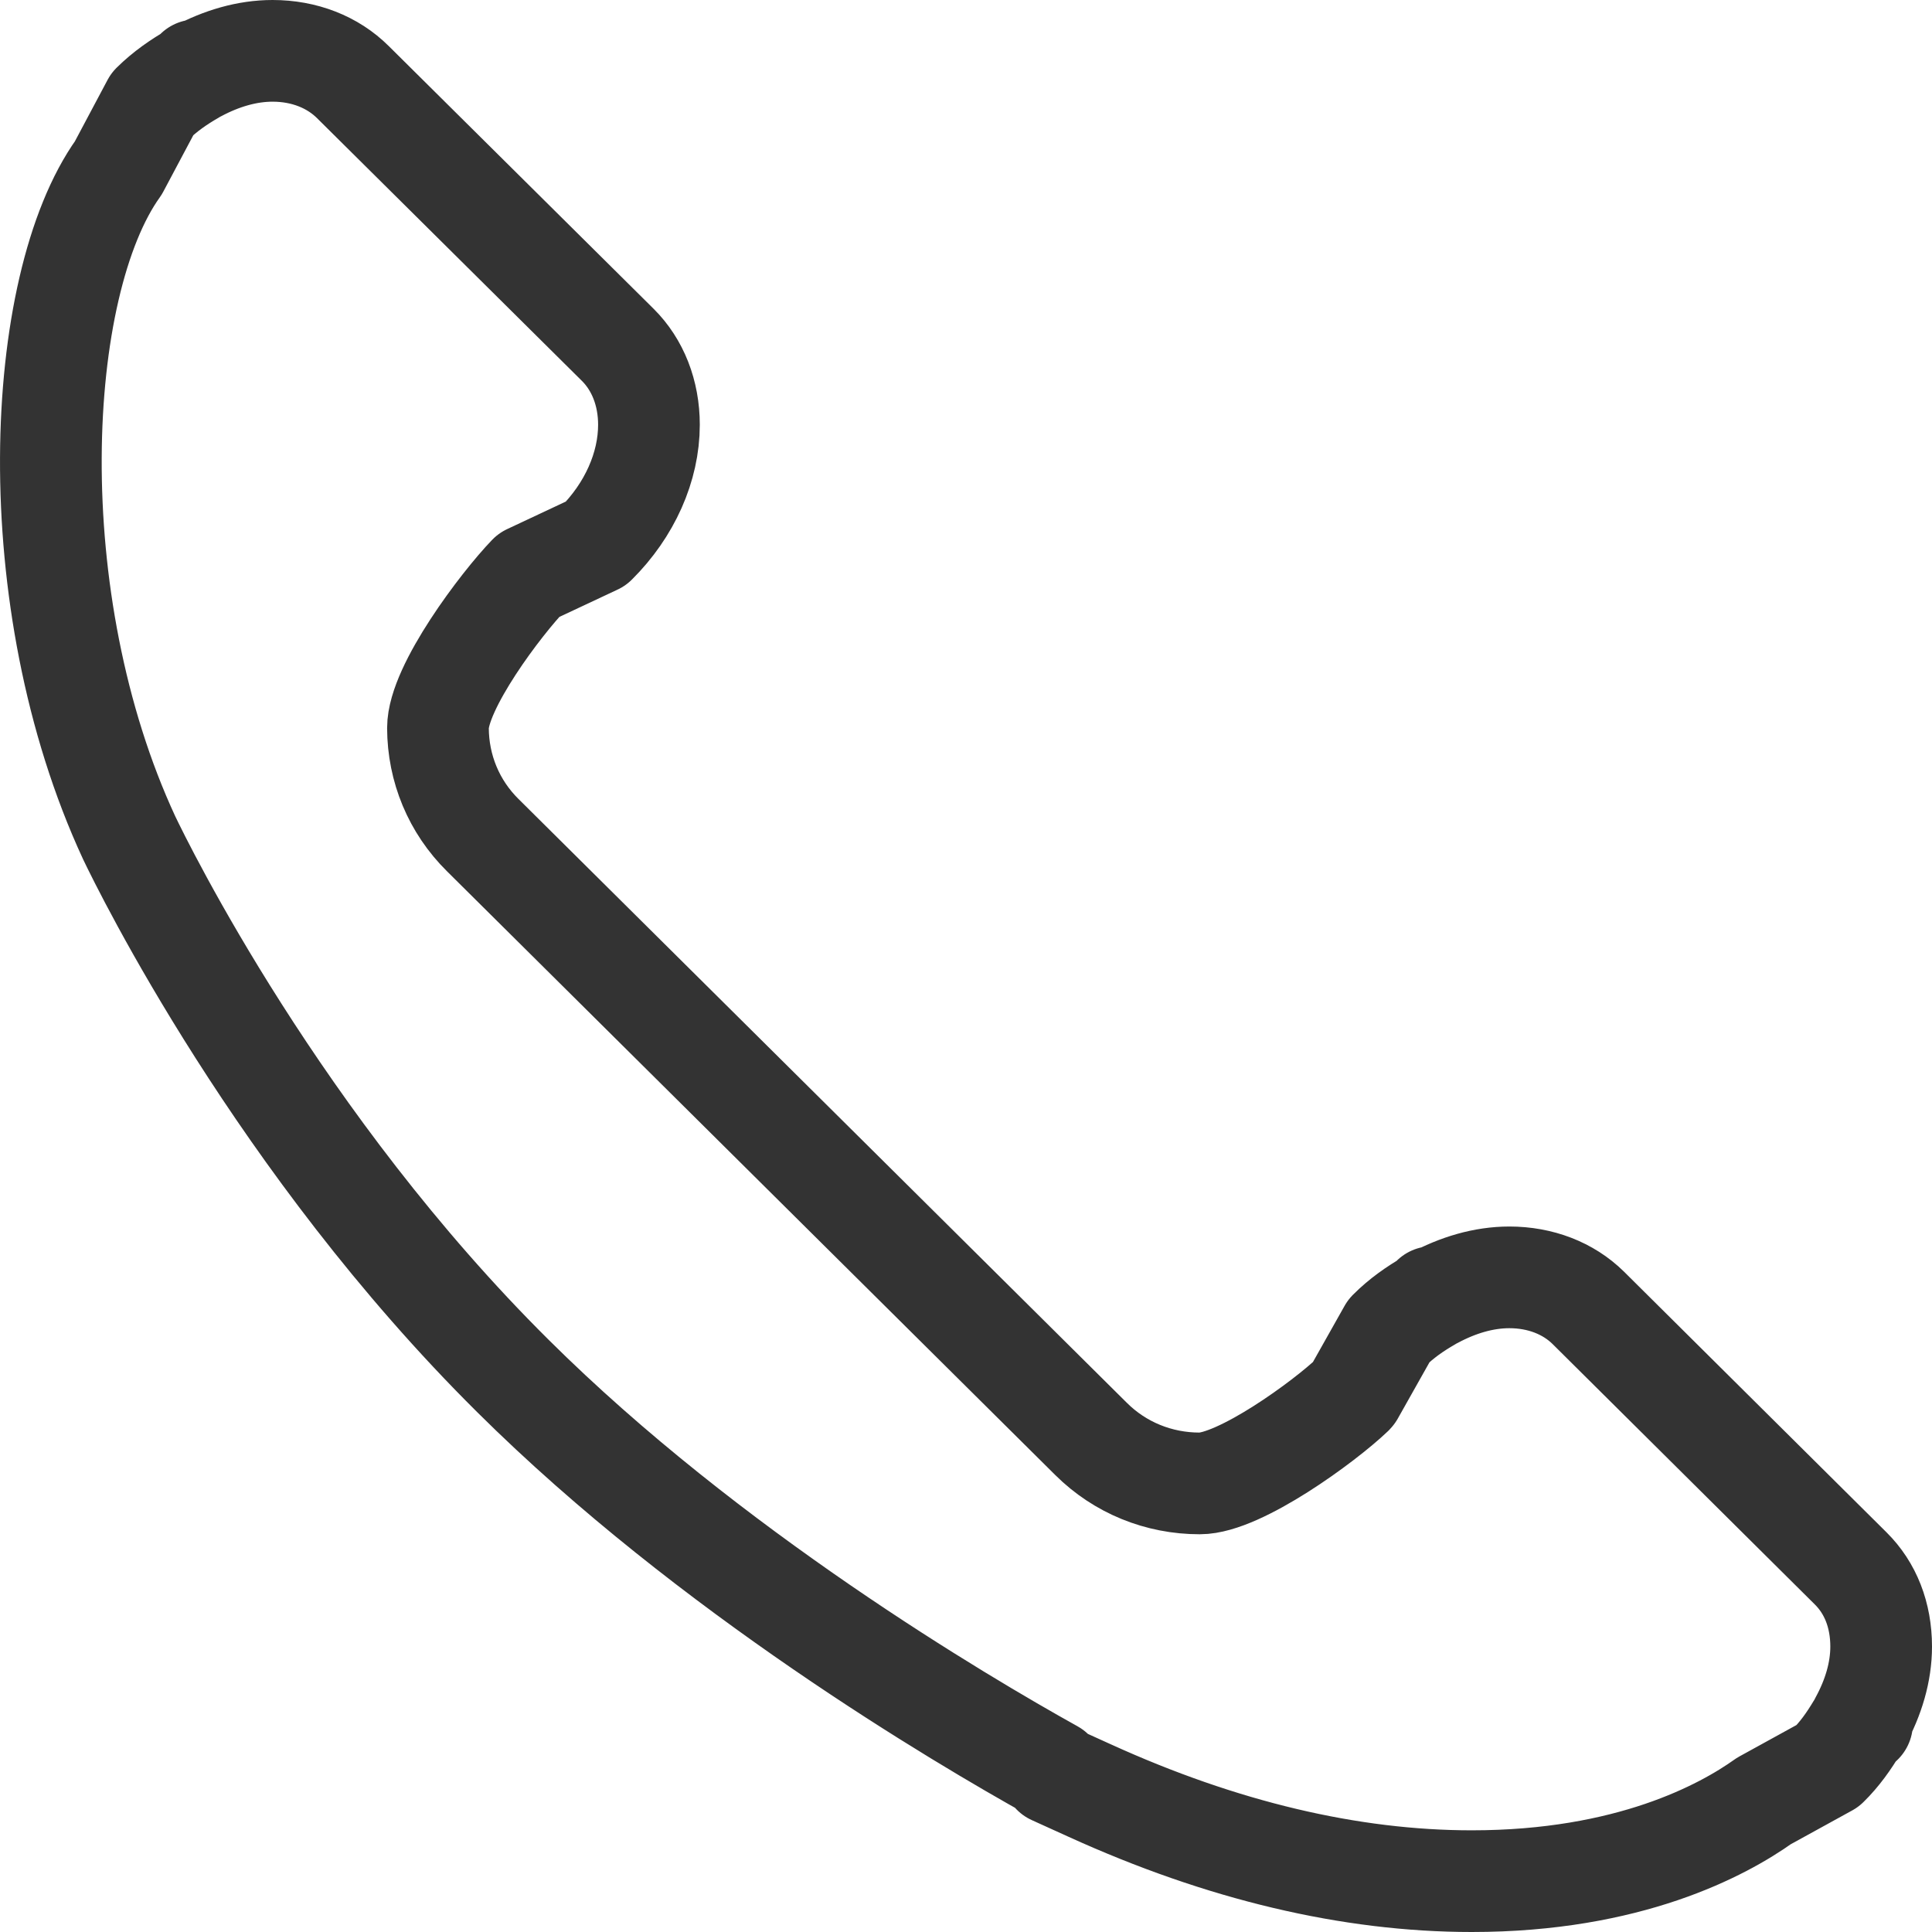 <?xml version="1.0" encoding="utf-8"?>
<svg version="1.1" xmlns="http://www.w3.org/2000/svg" xmlns:xlink="http://www.w3.org/1999/xlink" height="38" width="38">
  <defs>
    <path id="path-1" opacity="1" fill-rule="evenodd" d="M36.589,33.863 C36.847,33.392 37,32.888 37,32.386 C37,31.767 36.79,31.234 36.4,30.848 L31.238,25.722 C30.847,25.337 30.296,25.124 29.687,25.124 C29.181,25.124 28.672,25.277 28.196,25.534 L28.172,25.511 L28.117,25.578 C27.833,25.741 27.559,25.931 27.318,26.174 L26.622,27.41 L26.607,27.428 C26.045,27.965 24.382,29.177 23.597,29.177 C22.788,29.177 22.029,28.867 21.462,28.304 L9.496,16.427 C8.928,15.866 8.617,15.116 8.614,14.32 C8.614,13.518 9.858,11.874 10.4,11.312 L11.723,10.691 C12.385,10.033 12.764,9.183 12.764,8.354 C12.764,7.732 12.545,7.173 12.149,6.781 L6.942,1.616 C6.544,1.219 5.983,1 5.362,1 C4.859,1 4.354,1.15 3.88,1.404 L3.856,1.382 L3.803,1.447 C3.519,1.61 3.244,1.799 2.998,2.042 L2.328,3.302 C0.67,5.618 0.375,11.804 2.54,16.477 C2.828,17.079 5.484,22.495 10.089,27.064 C13.953,30.904 18.887,33.815 20.708,34.828 L20.708,34.889 L21.433,35.218 C24.03,36.4 26.559,37 28.948,37 C32.037,37 33.882,36.001 34.694,35.423 L35.95,34.732 C36.183,34.504 36.366,34.243 36.526,33.975 L36.624,33.897 L36.589,33.863Z"/>
  </defs>
  <g opacity="1">
    <use xlink:href="#path-1" fill-opacity="0" stroke="rgb(51,51,51)" stroke-opacity="1" stroke-width="2" stroke-linecap="round" stroke-linejoin="round"/>
  </g>
</svg>